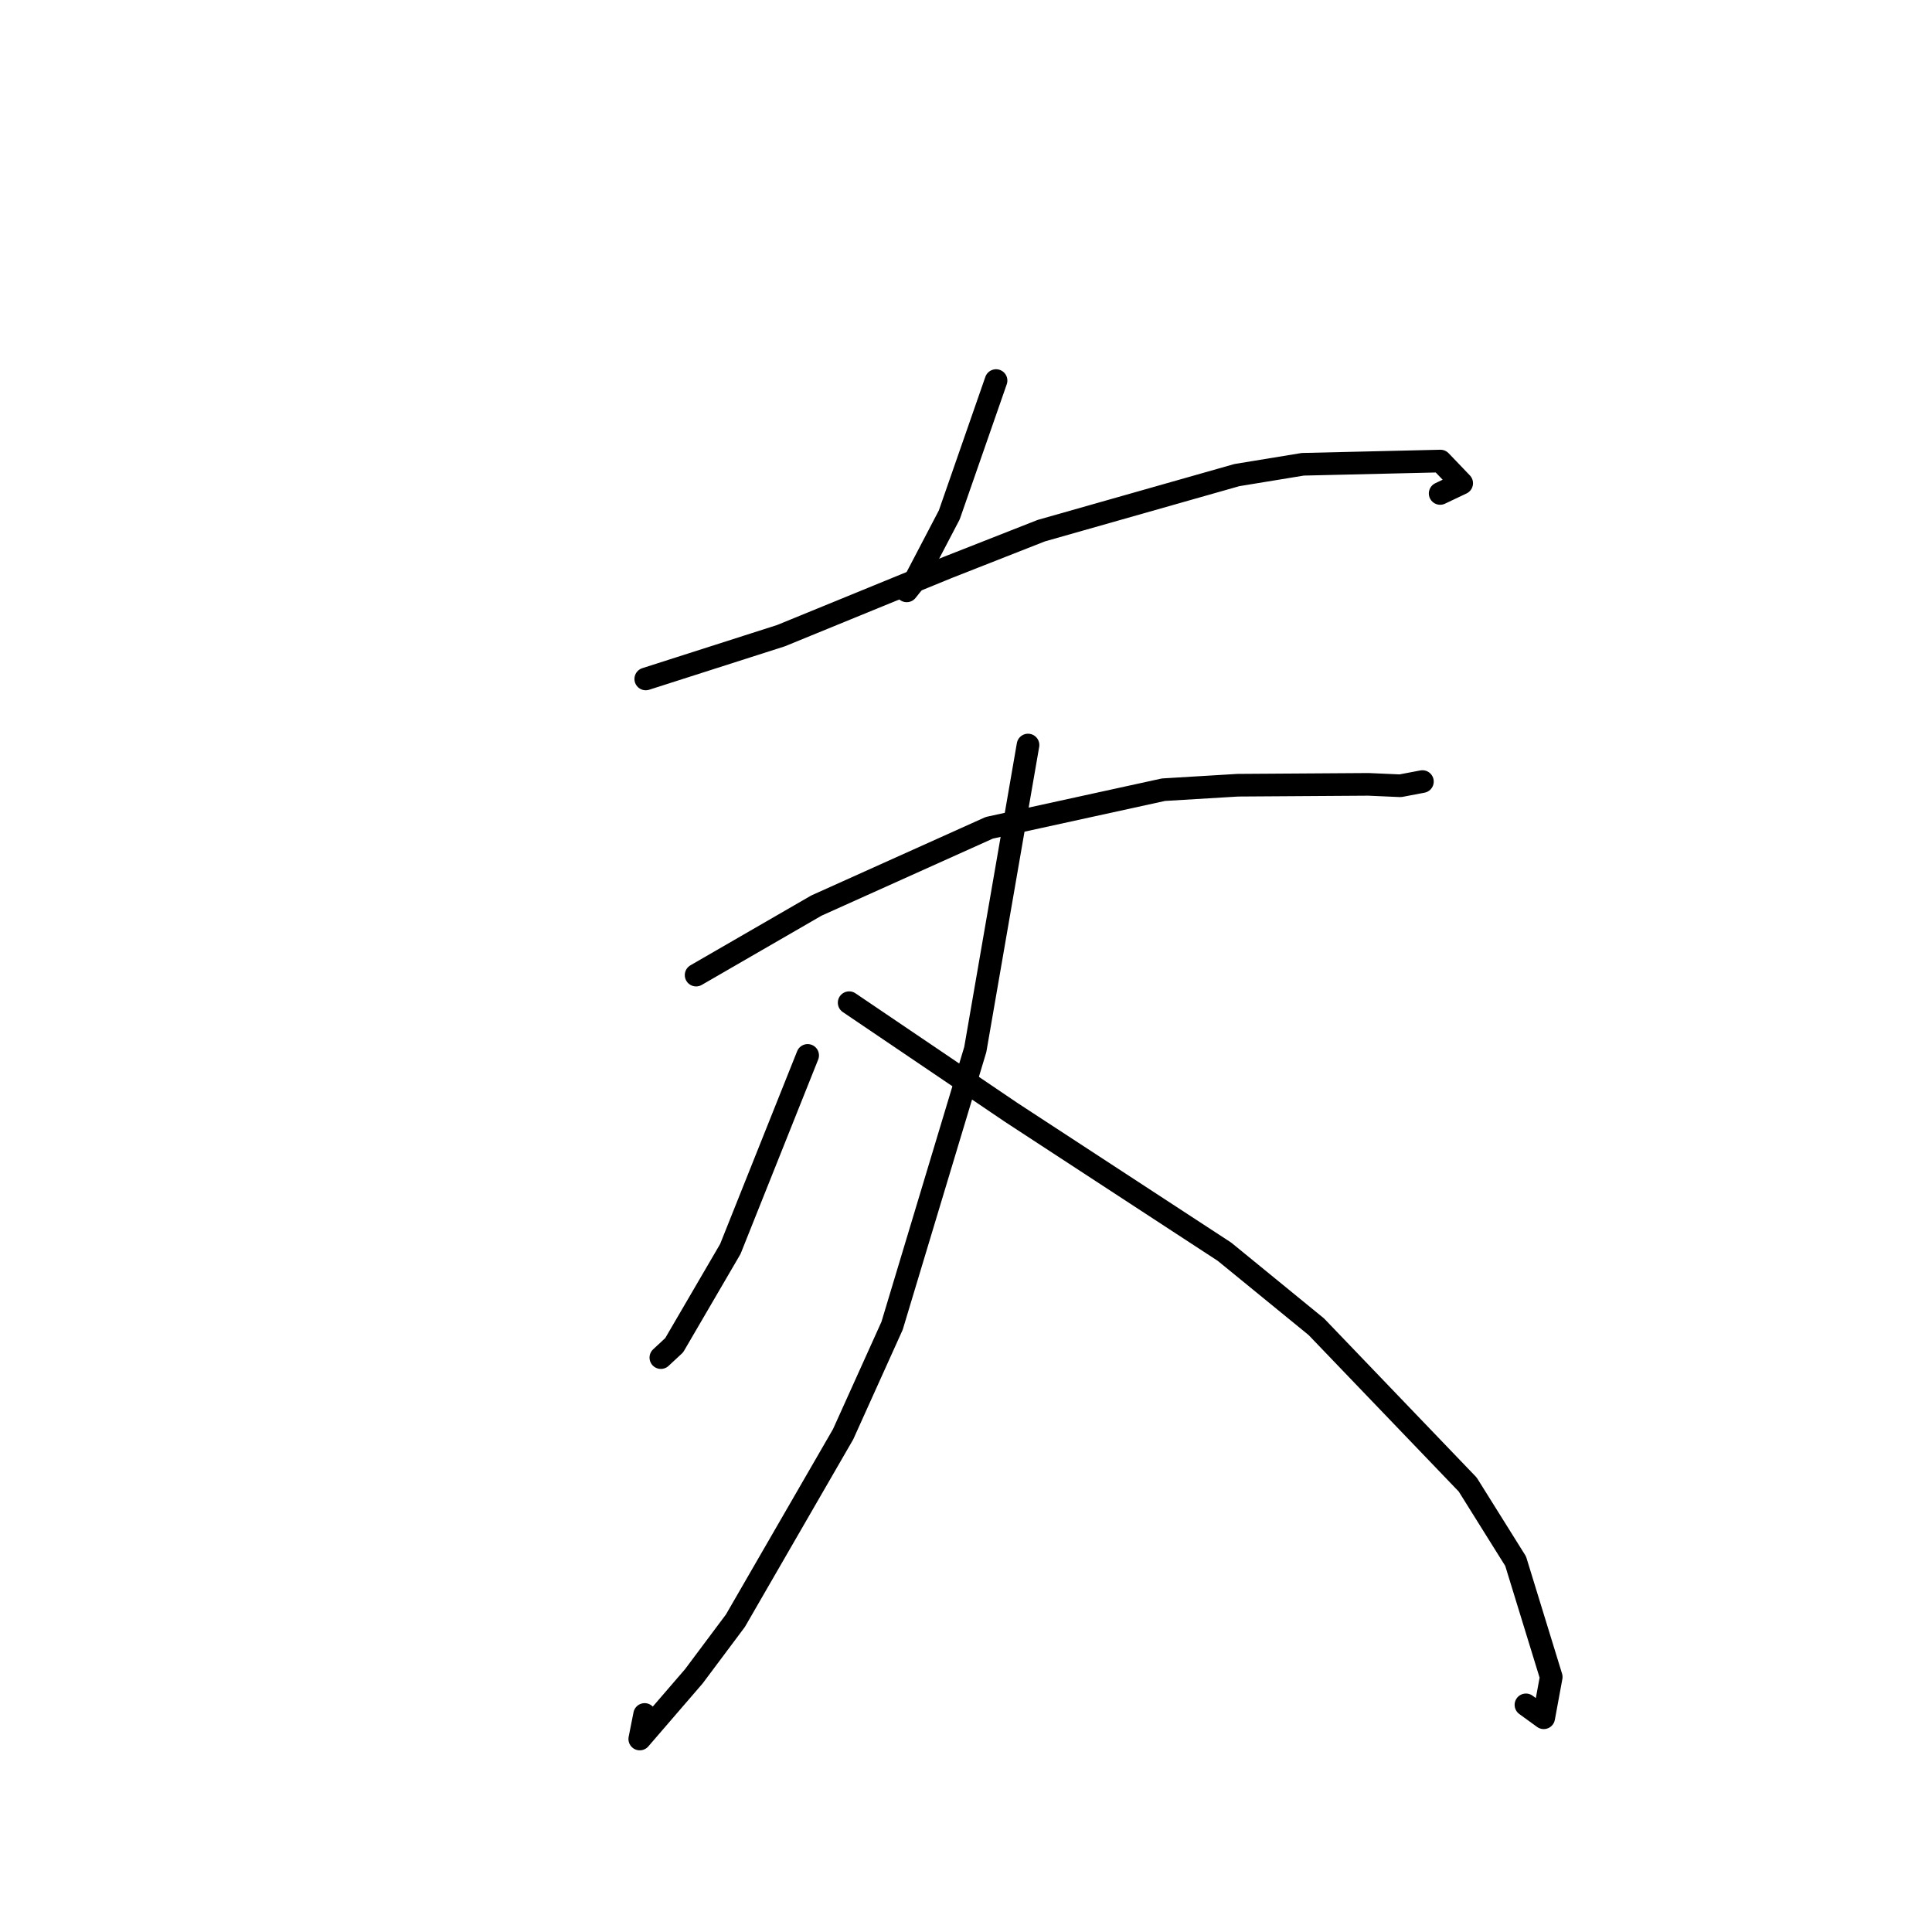 <?xml version="1.0" standalone="no"?>
    <svg width="256" height="256" xmlns="http://www.w3.org/2000/svg" version="1.1">
    <polyline stroke="black" stroke-width="3" stroke-linecap="round" fill="transparent" stroke-linejoin="round" points="131.982 50.427 128.885 59.324 125.787 68.221 121.233 76.93 120.143 78.294 " />
        <polyline stroke="black" stroke-width="3" stroke-linecap="round" fill="transparent" stroke-linejoin="round" points="85.566 89.965 94.525 87.097 103.483 84.229 125.58 75.187 137.974 70.315 163.891 62.953 172.624 61.521 190.867 61.092 193.681 64.03 190.827 65.385 " />
        <polyline stroke="black" stroke-width="3" stroke-linecap="round" fill="transparent" stroke-linejoin="round" points="92.238 129.206 100.211 124.598 108.184 119.99 131.087 109.687 154.164 104.639 164.019 104.046 181.329 103.931 185.55 104.118 188.25 103.605 188.478 103.561 " />
        <polyline stroke="black" stroke-width="3" stroke-linecap="round" fill="transparent" stroke-linejoin="round" points="136.218 98.72 132.724 118.896 129.229 139.072 118.207 175.666 111.718 190.045 97.448 214.75 91.935 222.123 84.772 230.428 85.417 227.176 " />
        <polyline stroke="black" stroke-width="3" stroke-linecap="round" fill="transparent" stroke-linejoin="round" points="112.517 132.862 123.26 140.134 134.003 147.406 162.254 165.863 174.417 175.797 194.481 196.713 200.83 206.867 205.546 222.211 204.551 227.612 202.195 225.902 " />
        <polyline stroke="black" stroke-width="3" stroke-linecap="round" fill="transparent" stroke-linejoin="round" points="107.018 139.847 101.895 152.673 96.771 165.5 89.332 178.25 87.567 179.89 " />
        </svg>
